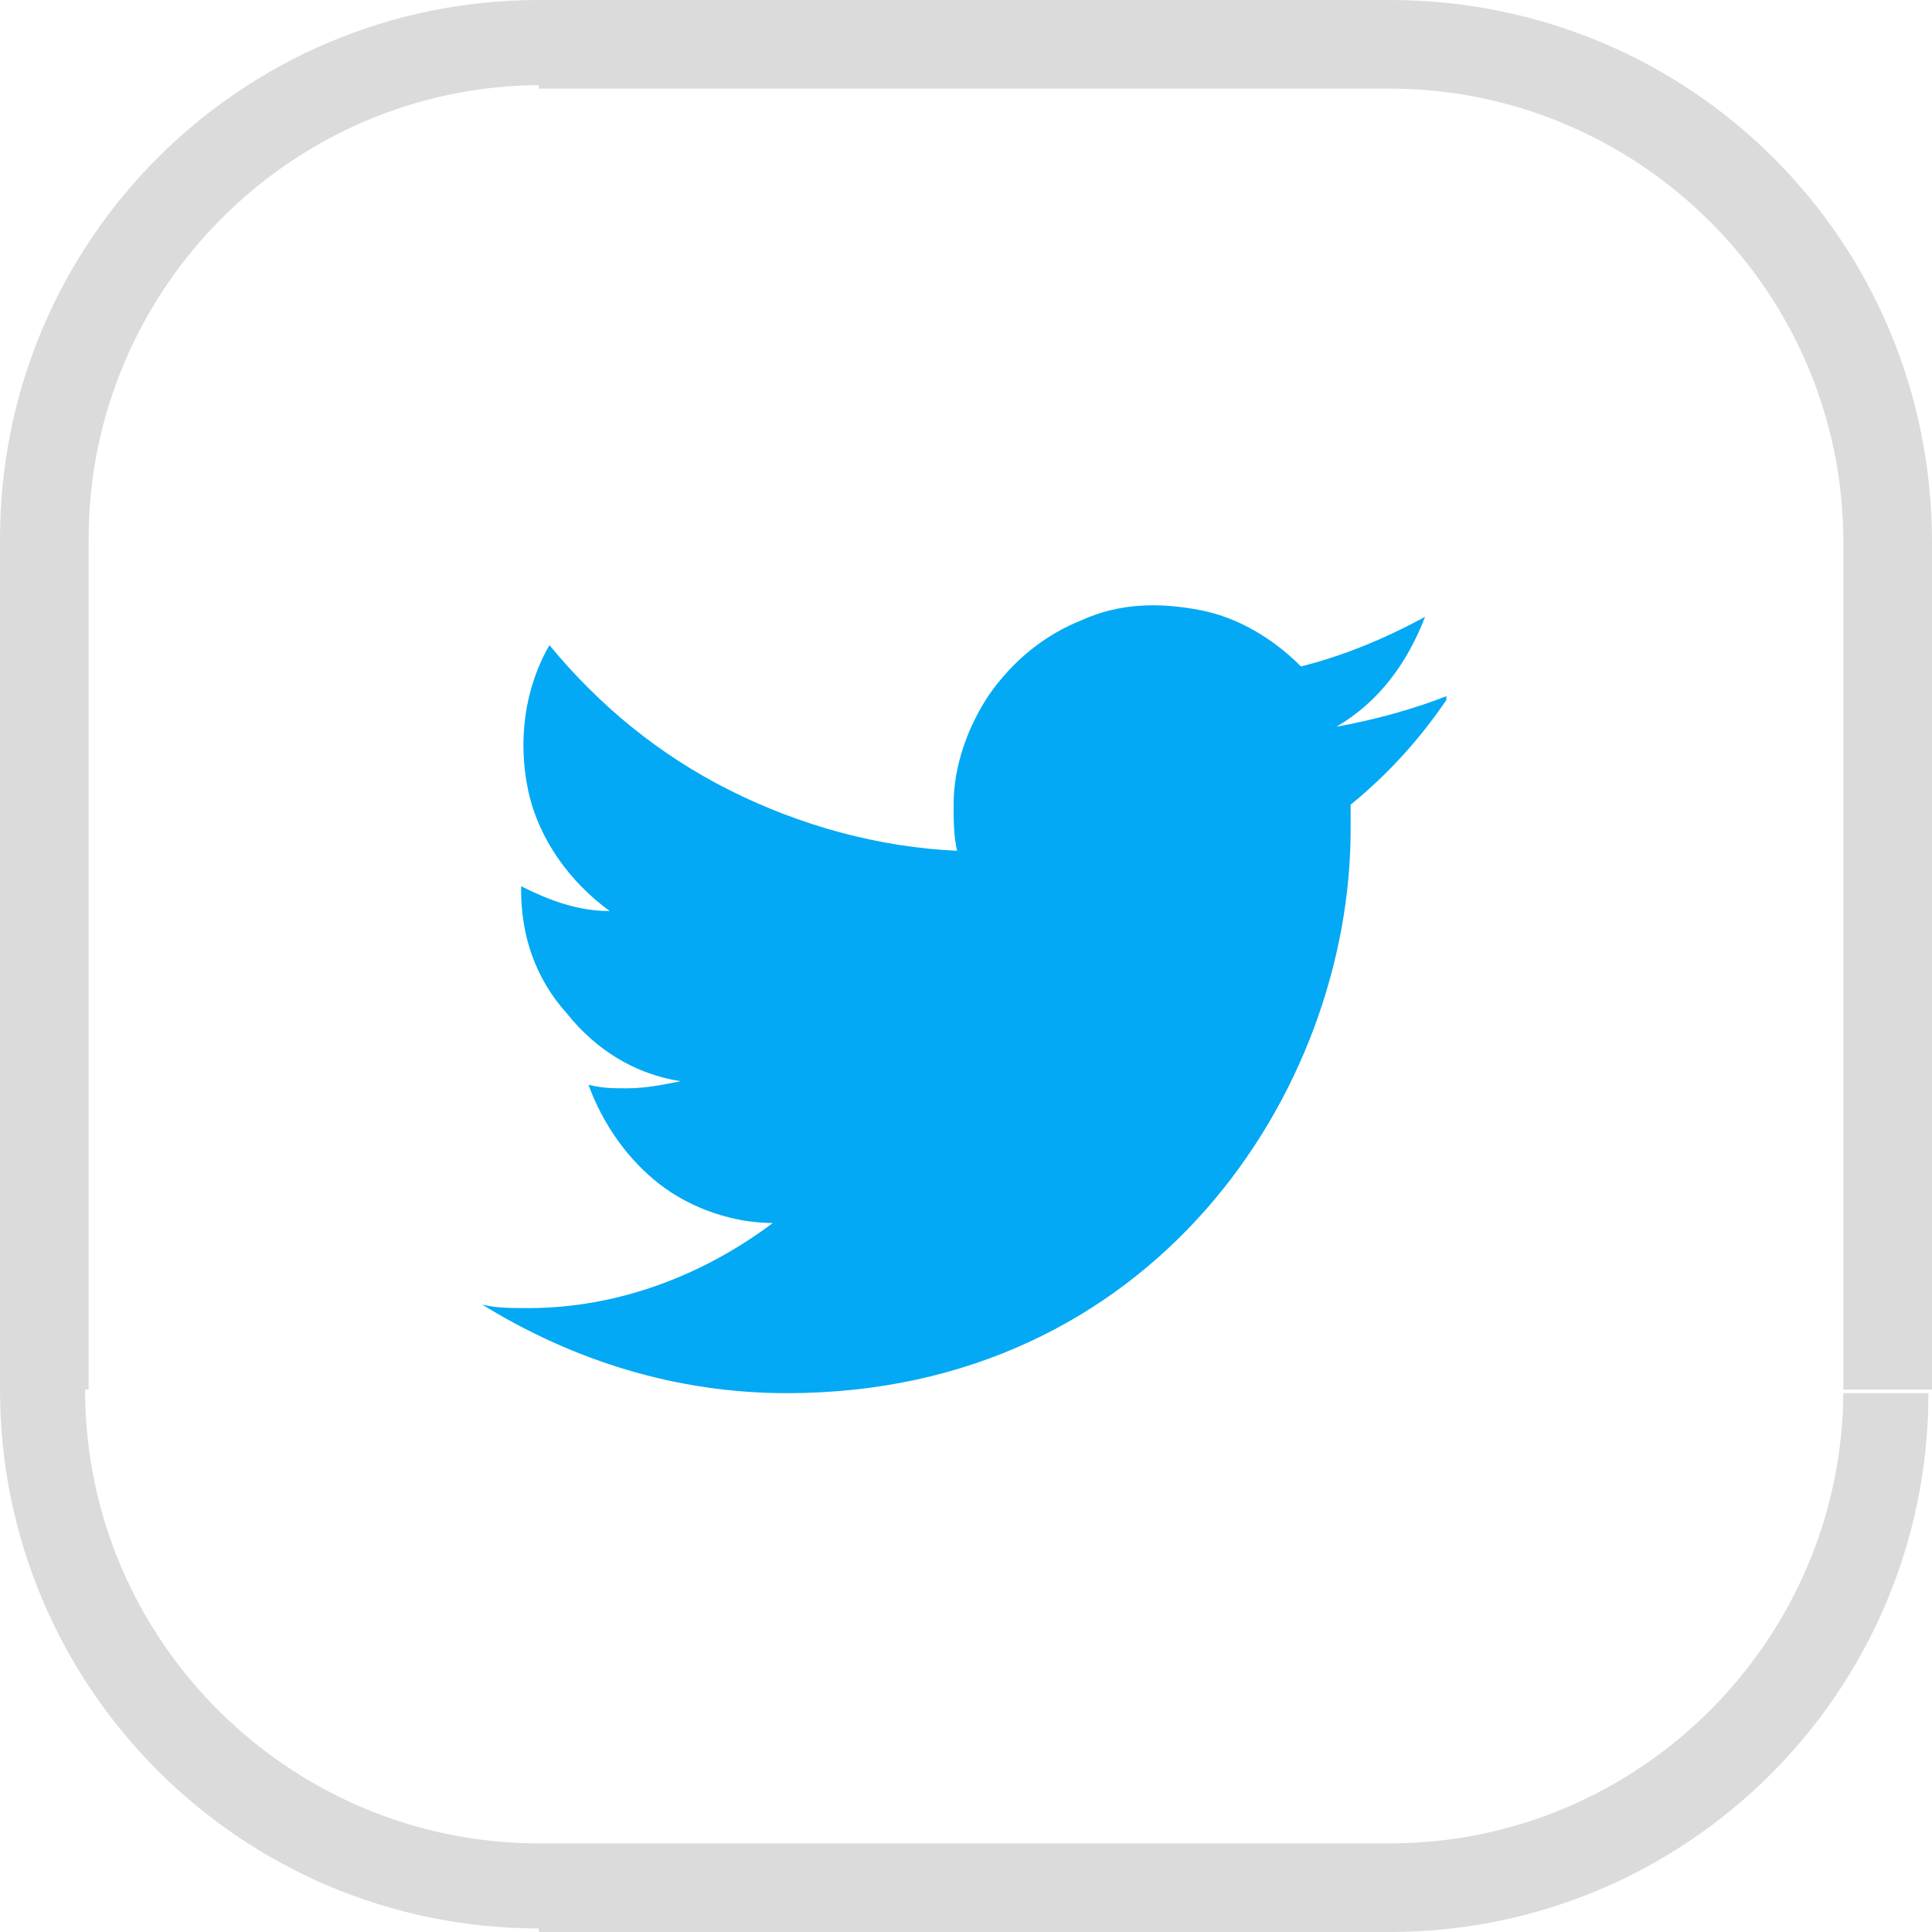 <?xml version="1.0" encoding="utf-8"?>
<!-- Generator: Adobe Illustrator 24.0.0, SVG Export Plug-In . SVG Version: 6.00 Build 0)  -->
<svg version="1.1" id="Layer_1" xmlns="http://www.w3.org/2000/svg" xmlns:xlink="http://www.w3.org/1999/xlink" x="0px" y="0px"
	 viewBox="0 0 54.5 54.5" style="enable-background:new 0 0 54.5 54.5;" xml:space="preserve">
<style type="text/css">
	.st0{clip-path:url(#SVGID_2_);}
	.st1{fill:#03A9F4;}
	.st2{fill:#DBDBDB;}
</style>
<g>
	<defs>
		<rect id="SVGID_1_" x="13.6" y="13.6" width="27.2" height="27.2"/>
	</defs>
	<clipPath id="SVGID_2_">
		<use xlink:href="#SVGID_1_"  style="overflow:visible;"/>
	</clipPath>
	<g class="st0">
		<path class="st1" d="M40.9,19.6c-1,0.4-2.1,0.7-3.2,0.9c1.2-0.7,2-1.8,2.5-3.1c-1.1,0.6-2.3,1.1-3.5,1.4c-0.8-0.8-1.8-1.4-2.9-1.6
			c-1.1-0.2-2.2-0.2-3.3,0.3c-1,0.4-1.9,1.1-2.6,2.1c-0.6,0.9-1,2-1,3.1c0,0.4,0,0.9,0.1,1.3c-2.2-0.1-4.4-0.7-6.4-1.7
			c-2-1-3.7-2.4-5.1-4.1c-0.7,1.2-0.9,2.7-0.6,4.1c0.3,1.4,1.2,2.6,2.3,3.4c-0.9,0-1.7-0.3-2.5-0.7v0.1c0,1.3,0.4,2.5,1.3,3.5
			c0.8,1,1.9,1.7,3.2,1.9c-0.5,0.1-1,0.2-1.5,0.2c-0.4,0-0.7,0-1.1-0.1c0.4,1.1,1.1,2.1,2,2.8c0.9,0.7,2.1,1.1,3.2,1.1
			c-2,1.5-4.4,2.4-6.9,2.4c-0.5,0-0.9,0-1.3-0.1c2.6,1.6,5.5,2.5,8.6,2.5c10.3,0,15.9-8.5,15.9-15.9c0-0.2,0-0.5,0-0.7
			C39.2,21.8,40.1,20.8,40.9,19.6z"/>
	</g>
</g>
<path class="st2" d="M15.2,2.5h24V0h-24V2.5z M52,15.2v24h2.5v-24H52z M39.2,52h-24v2.5h24V52z M2.5,39.2v-24H0v24H2.5z M15.2,52
	c-7,0-12.8-5.7-12.8-12.8H0c0,8.4,6.8,15.2,15.2,15.2V52z M52,39.2c0,7-5.7,12.8-12.8,12.8v2.5c8.4,0,15.2-6.8,15.2-15.2H52z
	 M39.2,2.5c7,0,12.8,5.7,12.8,12.8h2.5C54.5,6.8,47.7,0,39.2,0V2.5z M15.2,0C6.8,0,0,6.8,0,15.2h2.5c0-7,5.7-12.8,12.8-12.8V0z"/>
</svg>
